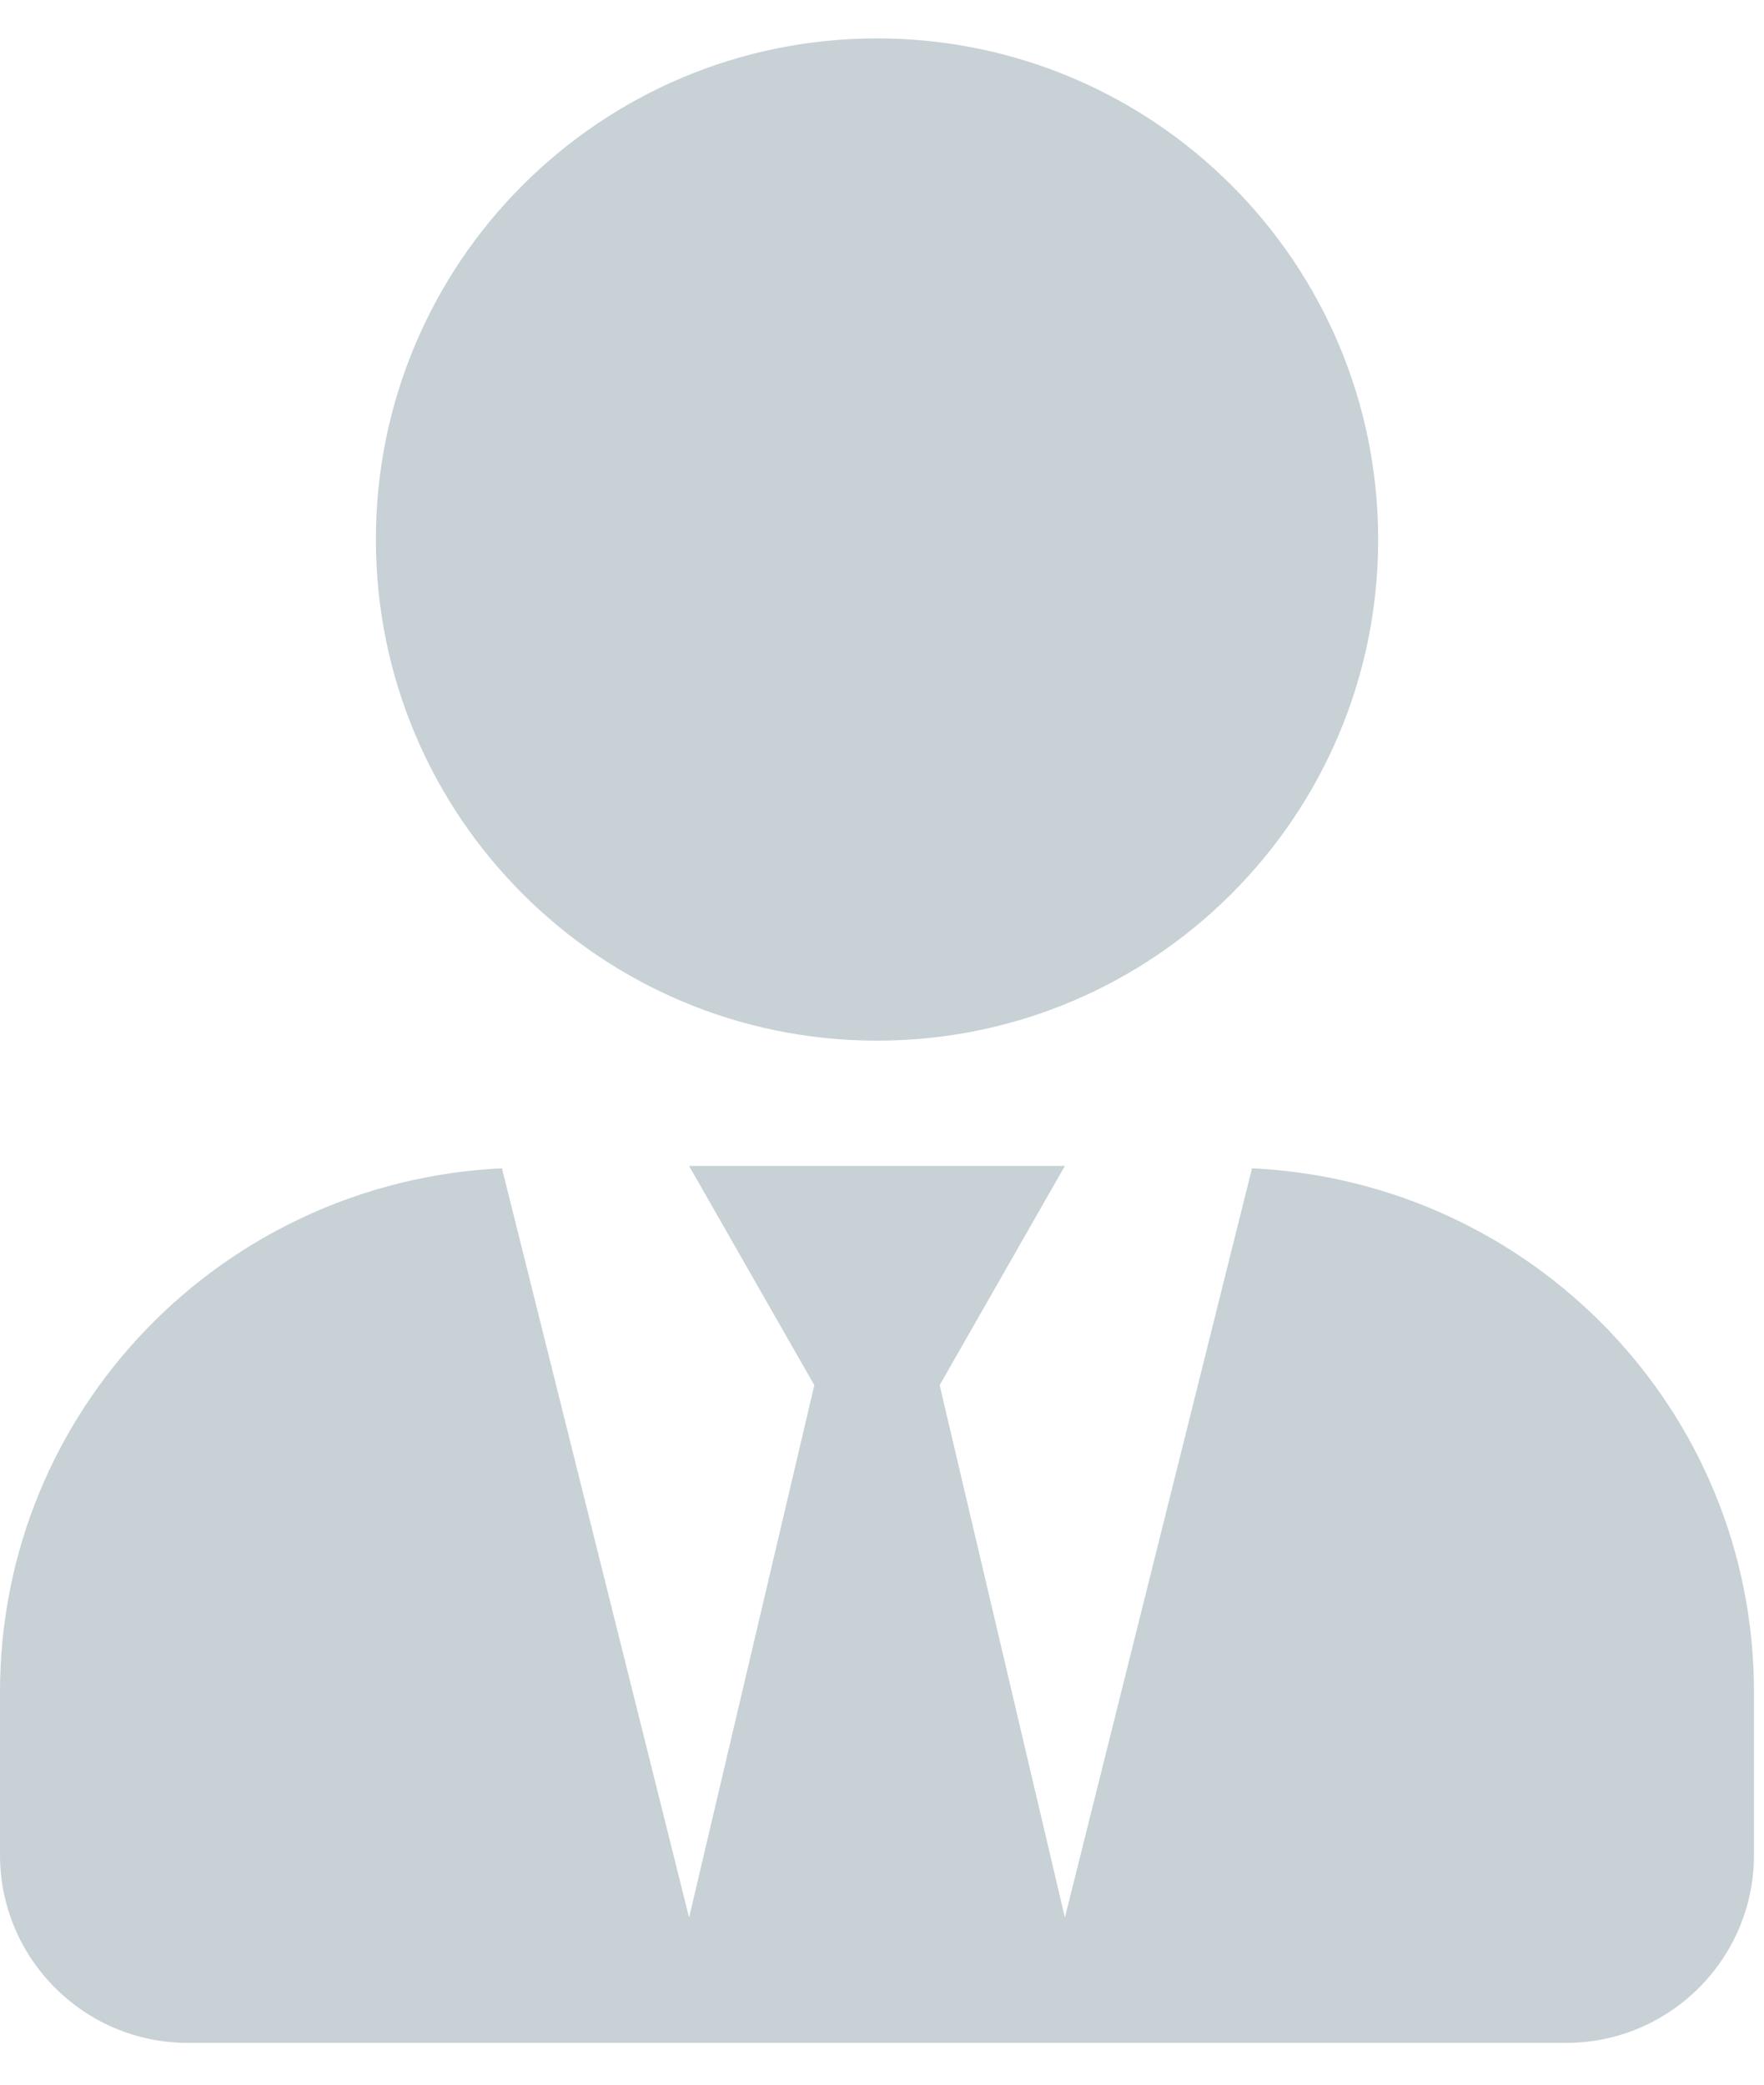 <svg width="22" height="26" viewBox="0 0 22 26" fill="none" xmlns="http://www.w3.org/2000/svg">
<path d="M10.938 12.979C14.39 12.979 17.188 10.181 17.188 6.729C17.188 3.277 14.39 0.479 10.938 0.479C7.485 0.479 4.688 3.277 4.688 6.729C4.688 10.181 7.485 12.979 10.938 12.979ZM15.615 14.571L13.281 23.916L11.719 17.276L13.281 14.541H8.594L10.156 17.276L8.594 23.916L6.26 14.571C2.778 14.737 0 17.583 0 21.104V23.135C0 24.429 1.05 25.479 2.344 25.479H19.531C20.825 25.479 21.875 24.429 21.875 23.135V21.104C21.875 17.583 19.097 14.737 15.615 14.571Z" fill="#C7D1D6"/>
</svg>
